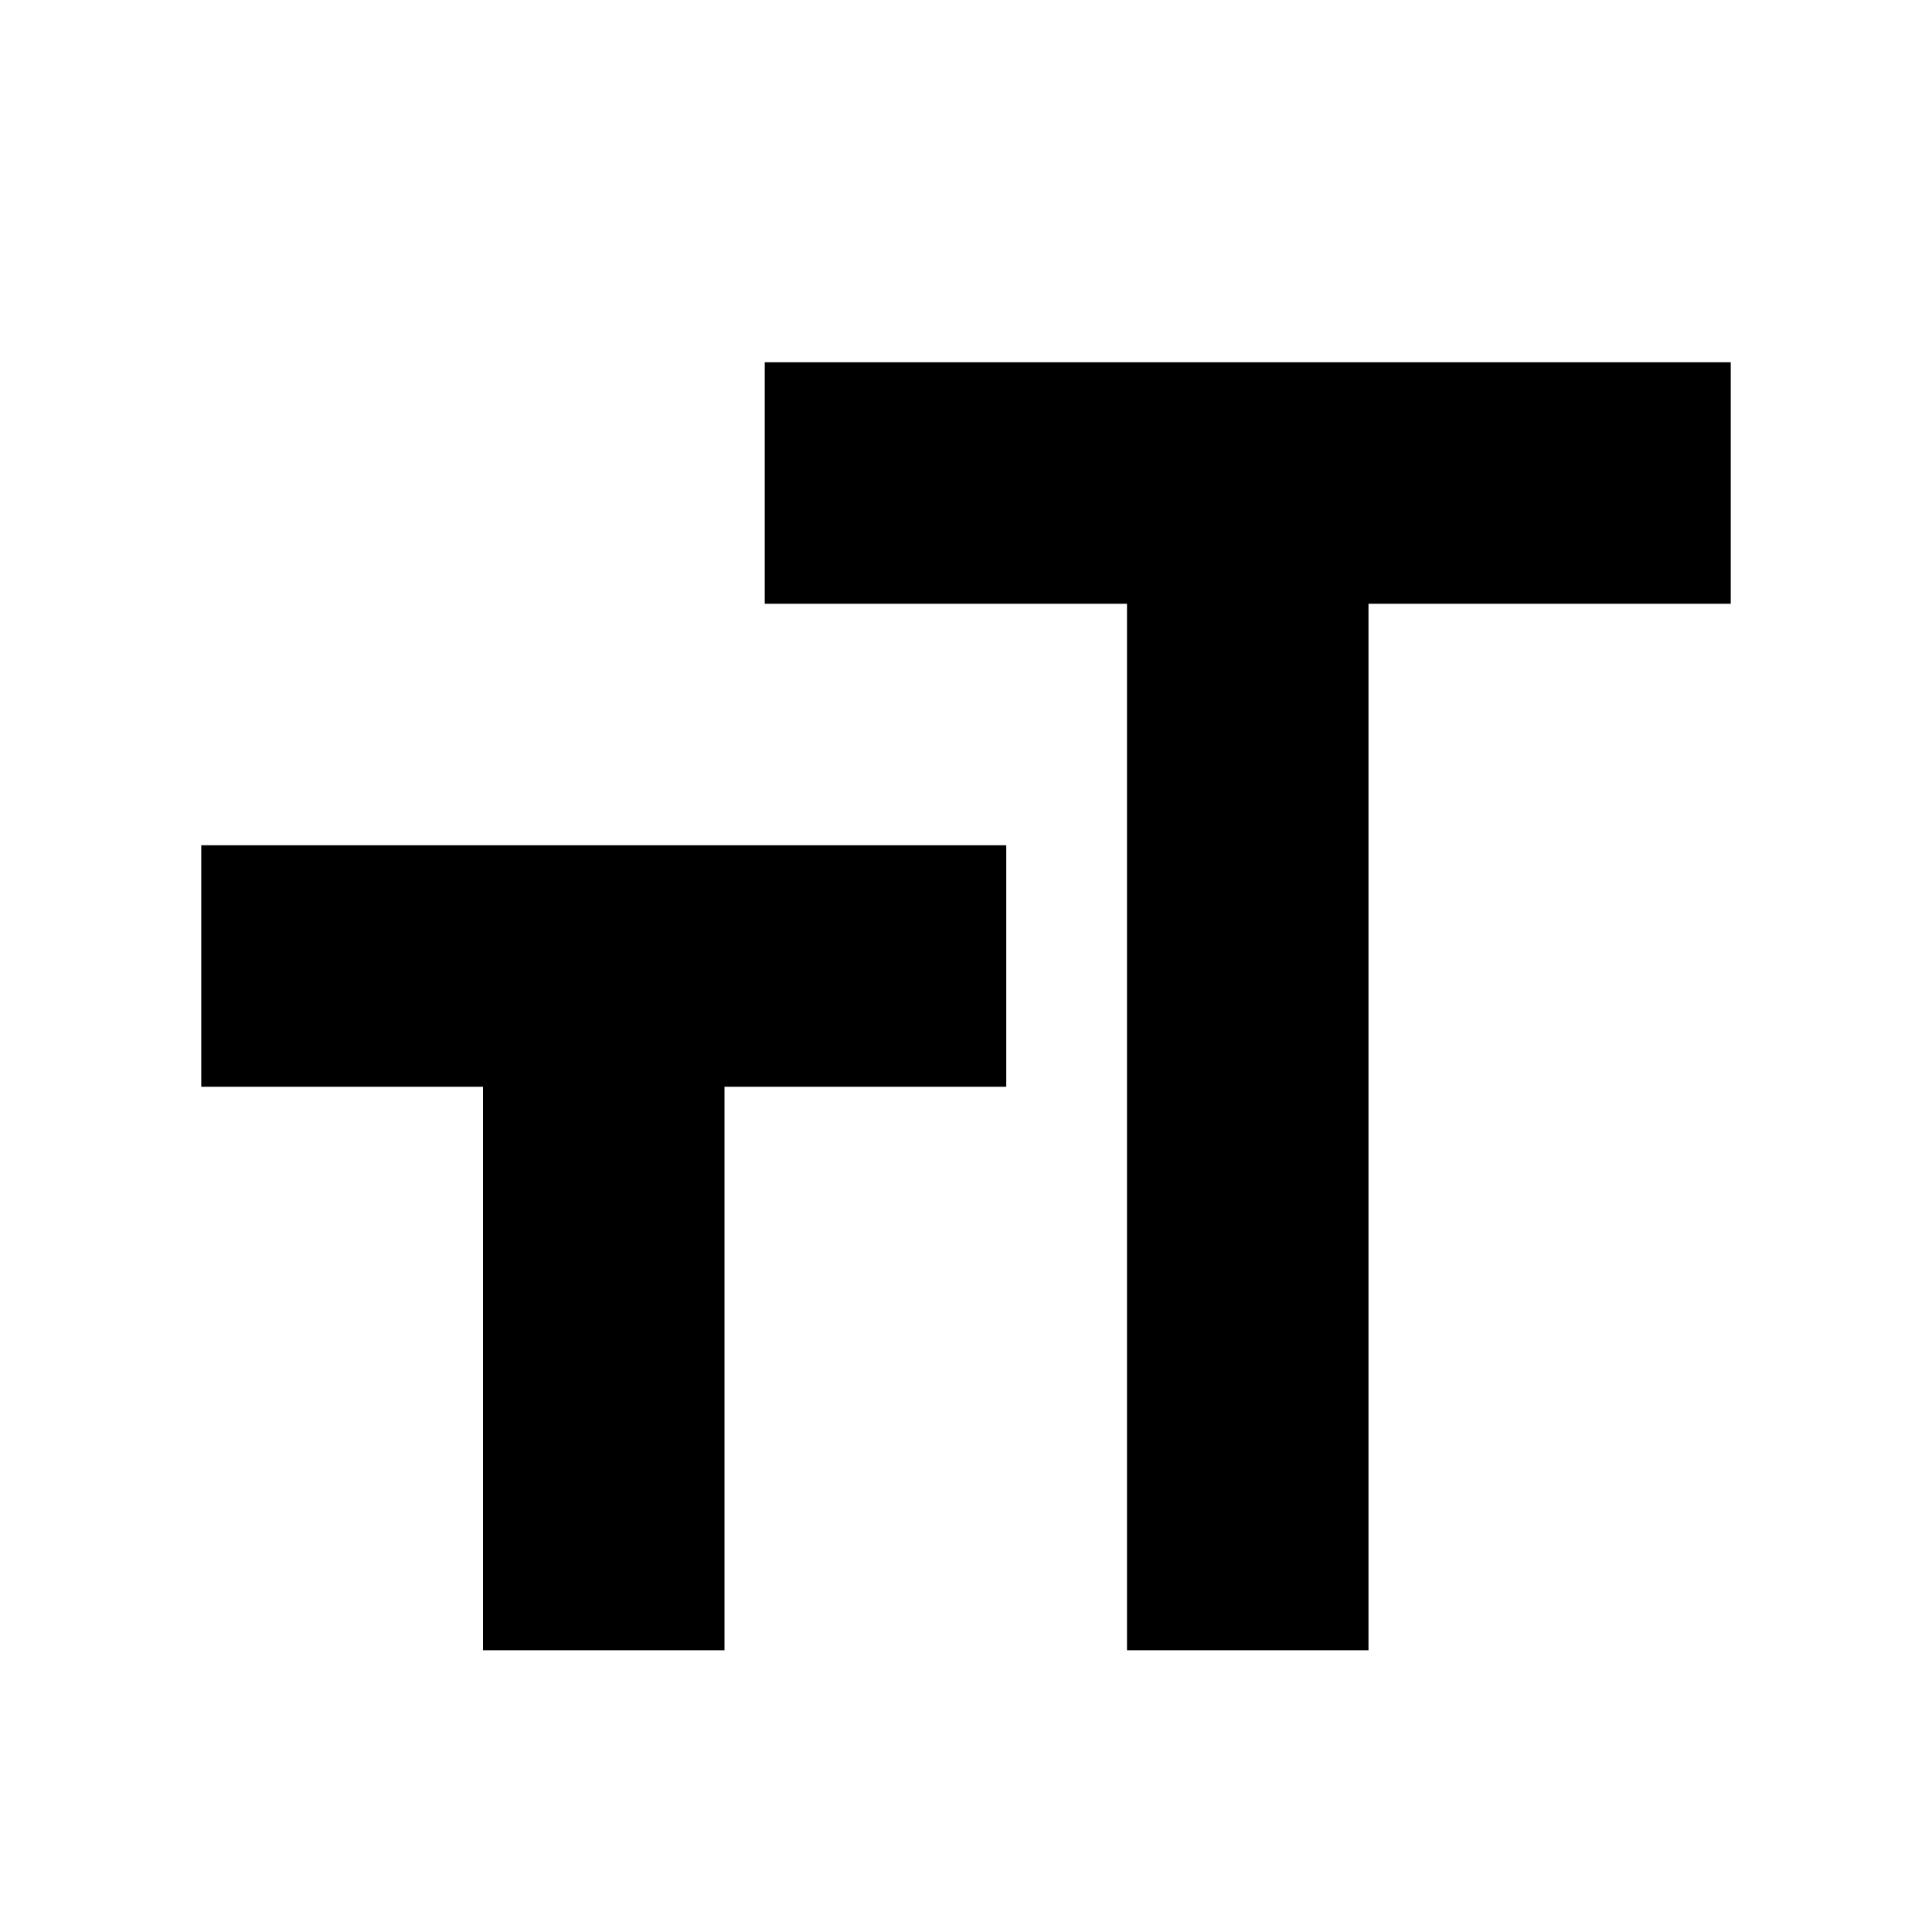<svg width="24" height="24" viewBox="0 0 24 24" fill="none" xmlns="http://www.w3.org/2000/svg"><path fill-rule="evenodd" clip-rule="evenodd" d="M21.5 7.5V4.5H9.5V7.5L14 7.5V20.5H17V7.5L21.5 7.5ZM9 13.5H12.5V10.5L2.5 10.5V13.5H6L6 20.5H9V13.5Z" fill="black"/></svg>
